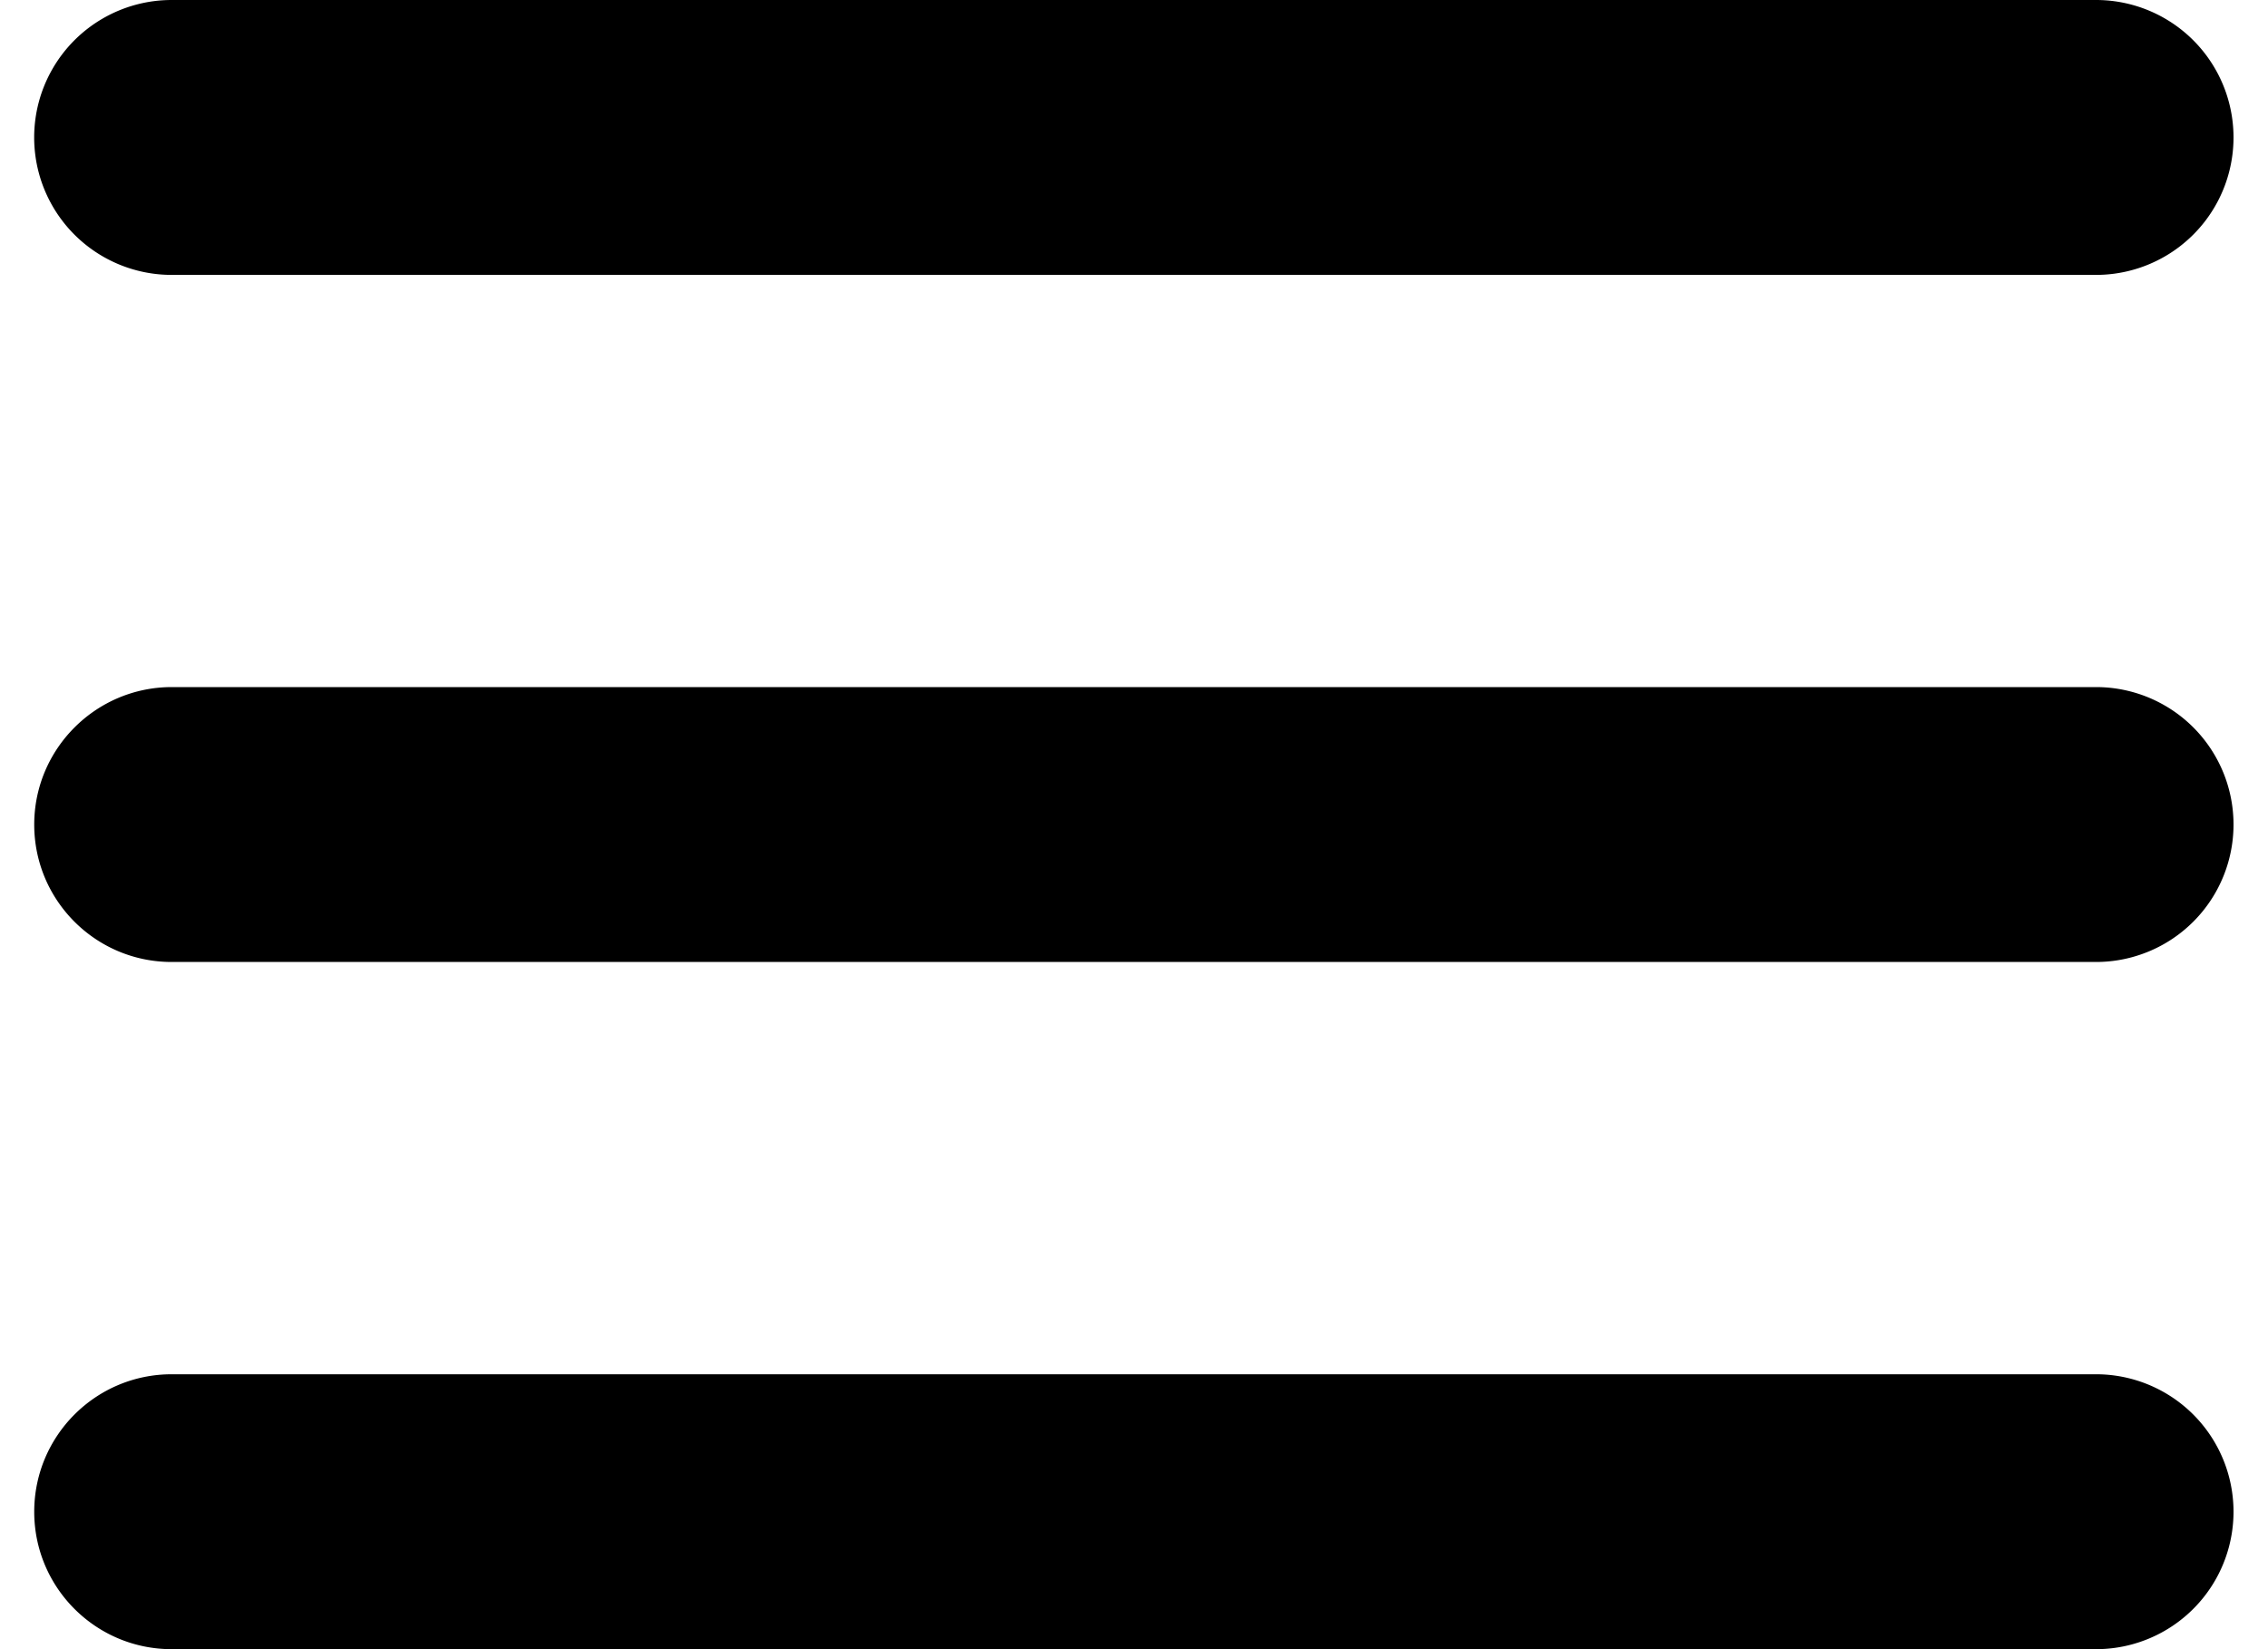 <svg xmlns="http://www.w3.org/2000/svg" width="22" height="16">
  <path d="M.332 14.667C.332 15.403.929 16 1.665 16h18.667a1.333 1.333 0 0 0 0-2.667H1.665c-.736 0-1.333.597-1.333 1.334ZM.332 8c0 .736.597 1.333 1.333 1.333h18.667a1.333 1.333 0 0 0 0-2.667H1.665C.93 6.667.332 7.265.332 8Zm1.333-8a1.333 1.333 0 0 0 0 2.667h18.667a1.333 1.333 0 0 0 0-2.667H1.665Z"/>
</svg>
